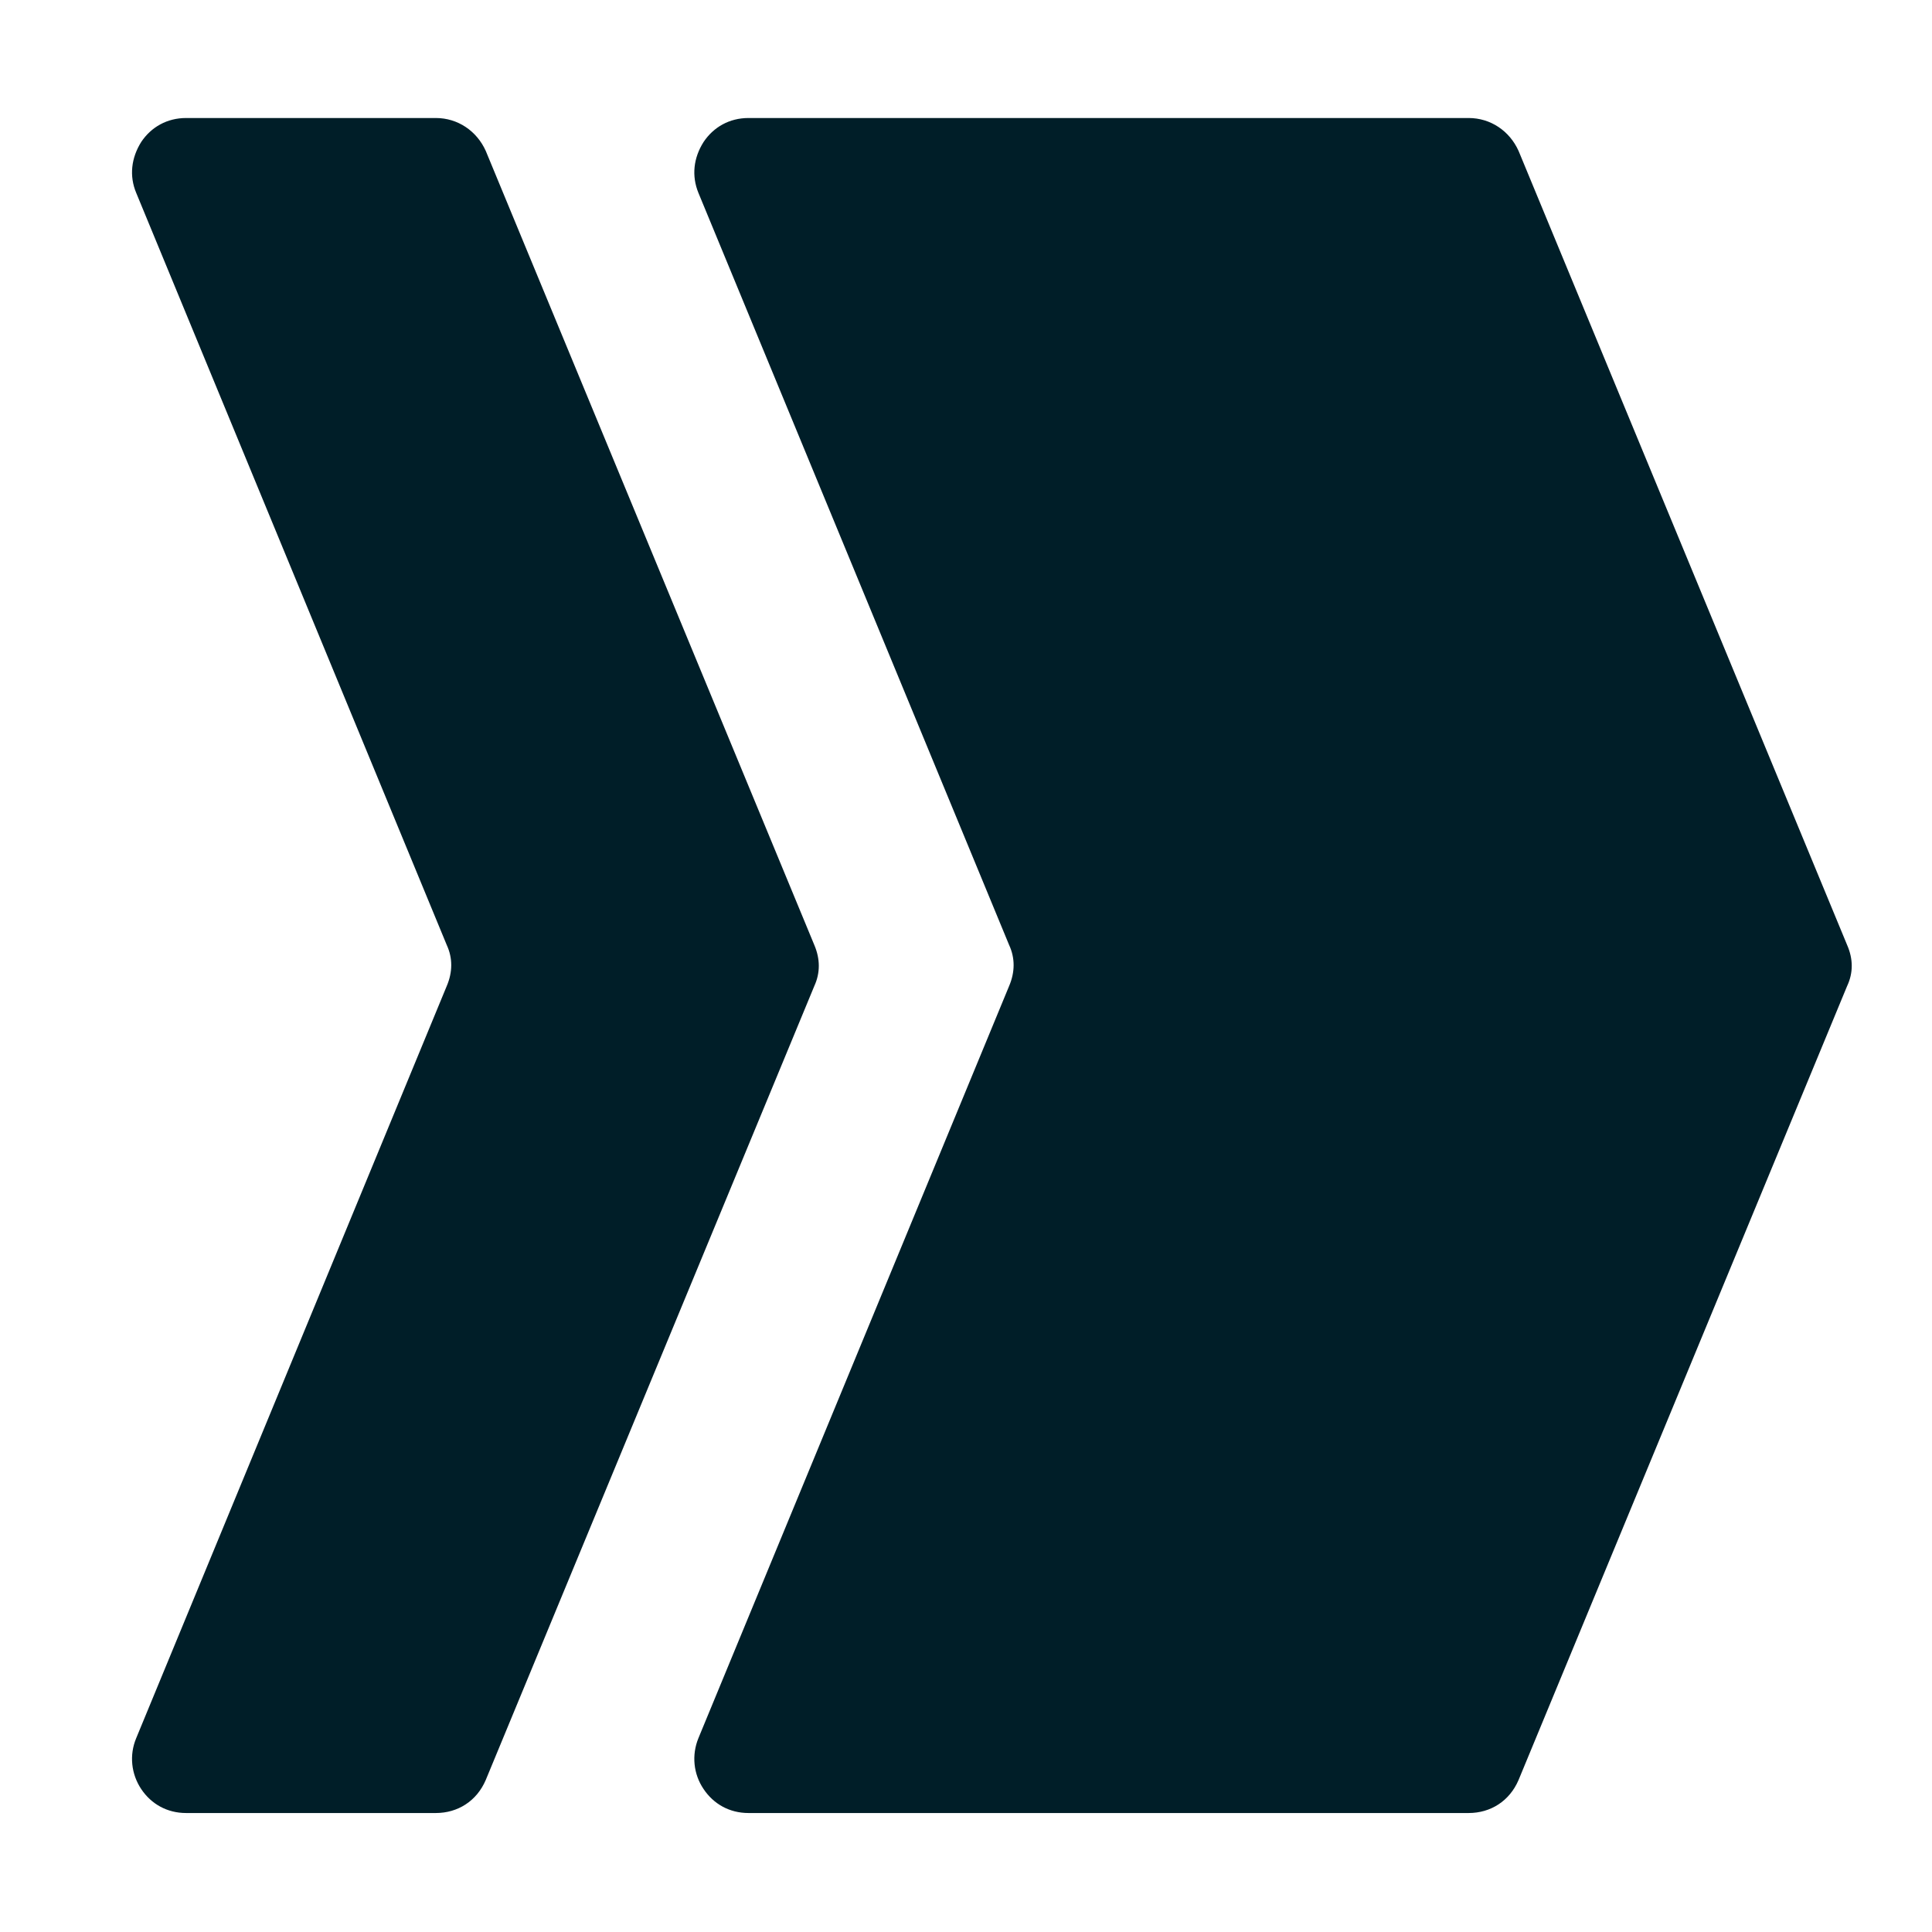<svg width="12" height="12" viewBox="0 0 12 12" fill="none" xmlns="http://www.w3.org/2000/svg">
<path fill-rule="evenodd" clip-rule="evenodd" d="M4.649 0.733H9.122C9.258 0.733 9.376 0.813 9.432 0.937L11.473 5.87C11.511 5.957 11.511 6.043 11.473 6.124L9.432 11.056C9.376 11.187 9.258 11.261 9.122 11.261H4.649C4.531 11.261 4.432 11.205 4.37 11.112C4.307 11.019 4.295 10.901 4.338 10.796L6.268 6.124C6.305 6.037 6.305 5.95 6.268 5.87L4.338 1.198C4.295 1.093 4.307 0.981 4.37 0.882C4.432 0.789 4.531 0.733 4.649 0.733ZM1.156 0.733H2.707C2.843 0.733 2.961 0.813 3.017 0.937L5.058 5.87C5.095 5.957 5.095 6.043 5.058 6.124L3.017 11.056C2.961 11.187 2.843 11.261 2.707 11.261H1.156C1.038 11.261 0.939 11.205 0.877 11.112C0.815 11.019 0.802 10.901 0.846 10.796L2.775 6.124C2.812 6.037 2.812 5.95 2.775 5.87L0.846 1.198C0.802 1.093 0.815 0.981 0.877 0.882C0.939 0.789 1.038 0.733 1.156 0.733Z" fill="#001E28"/>
</svg>
